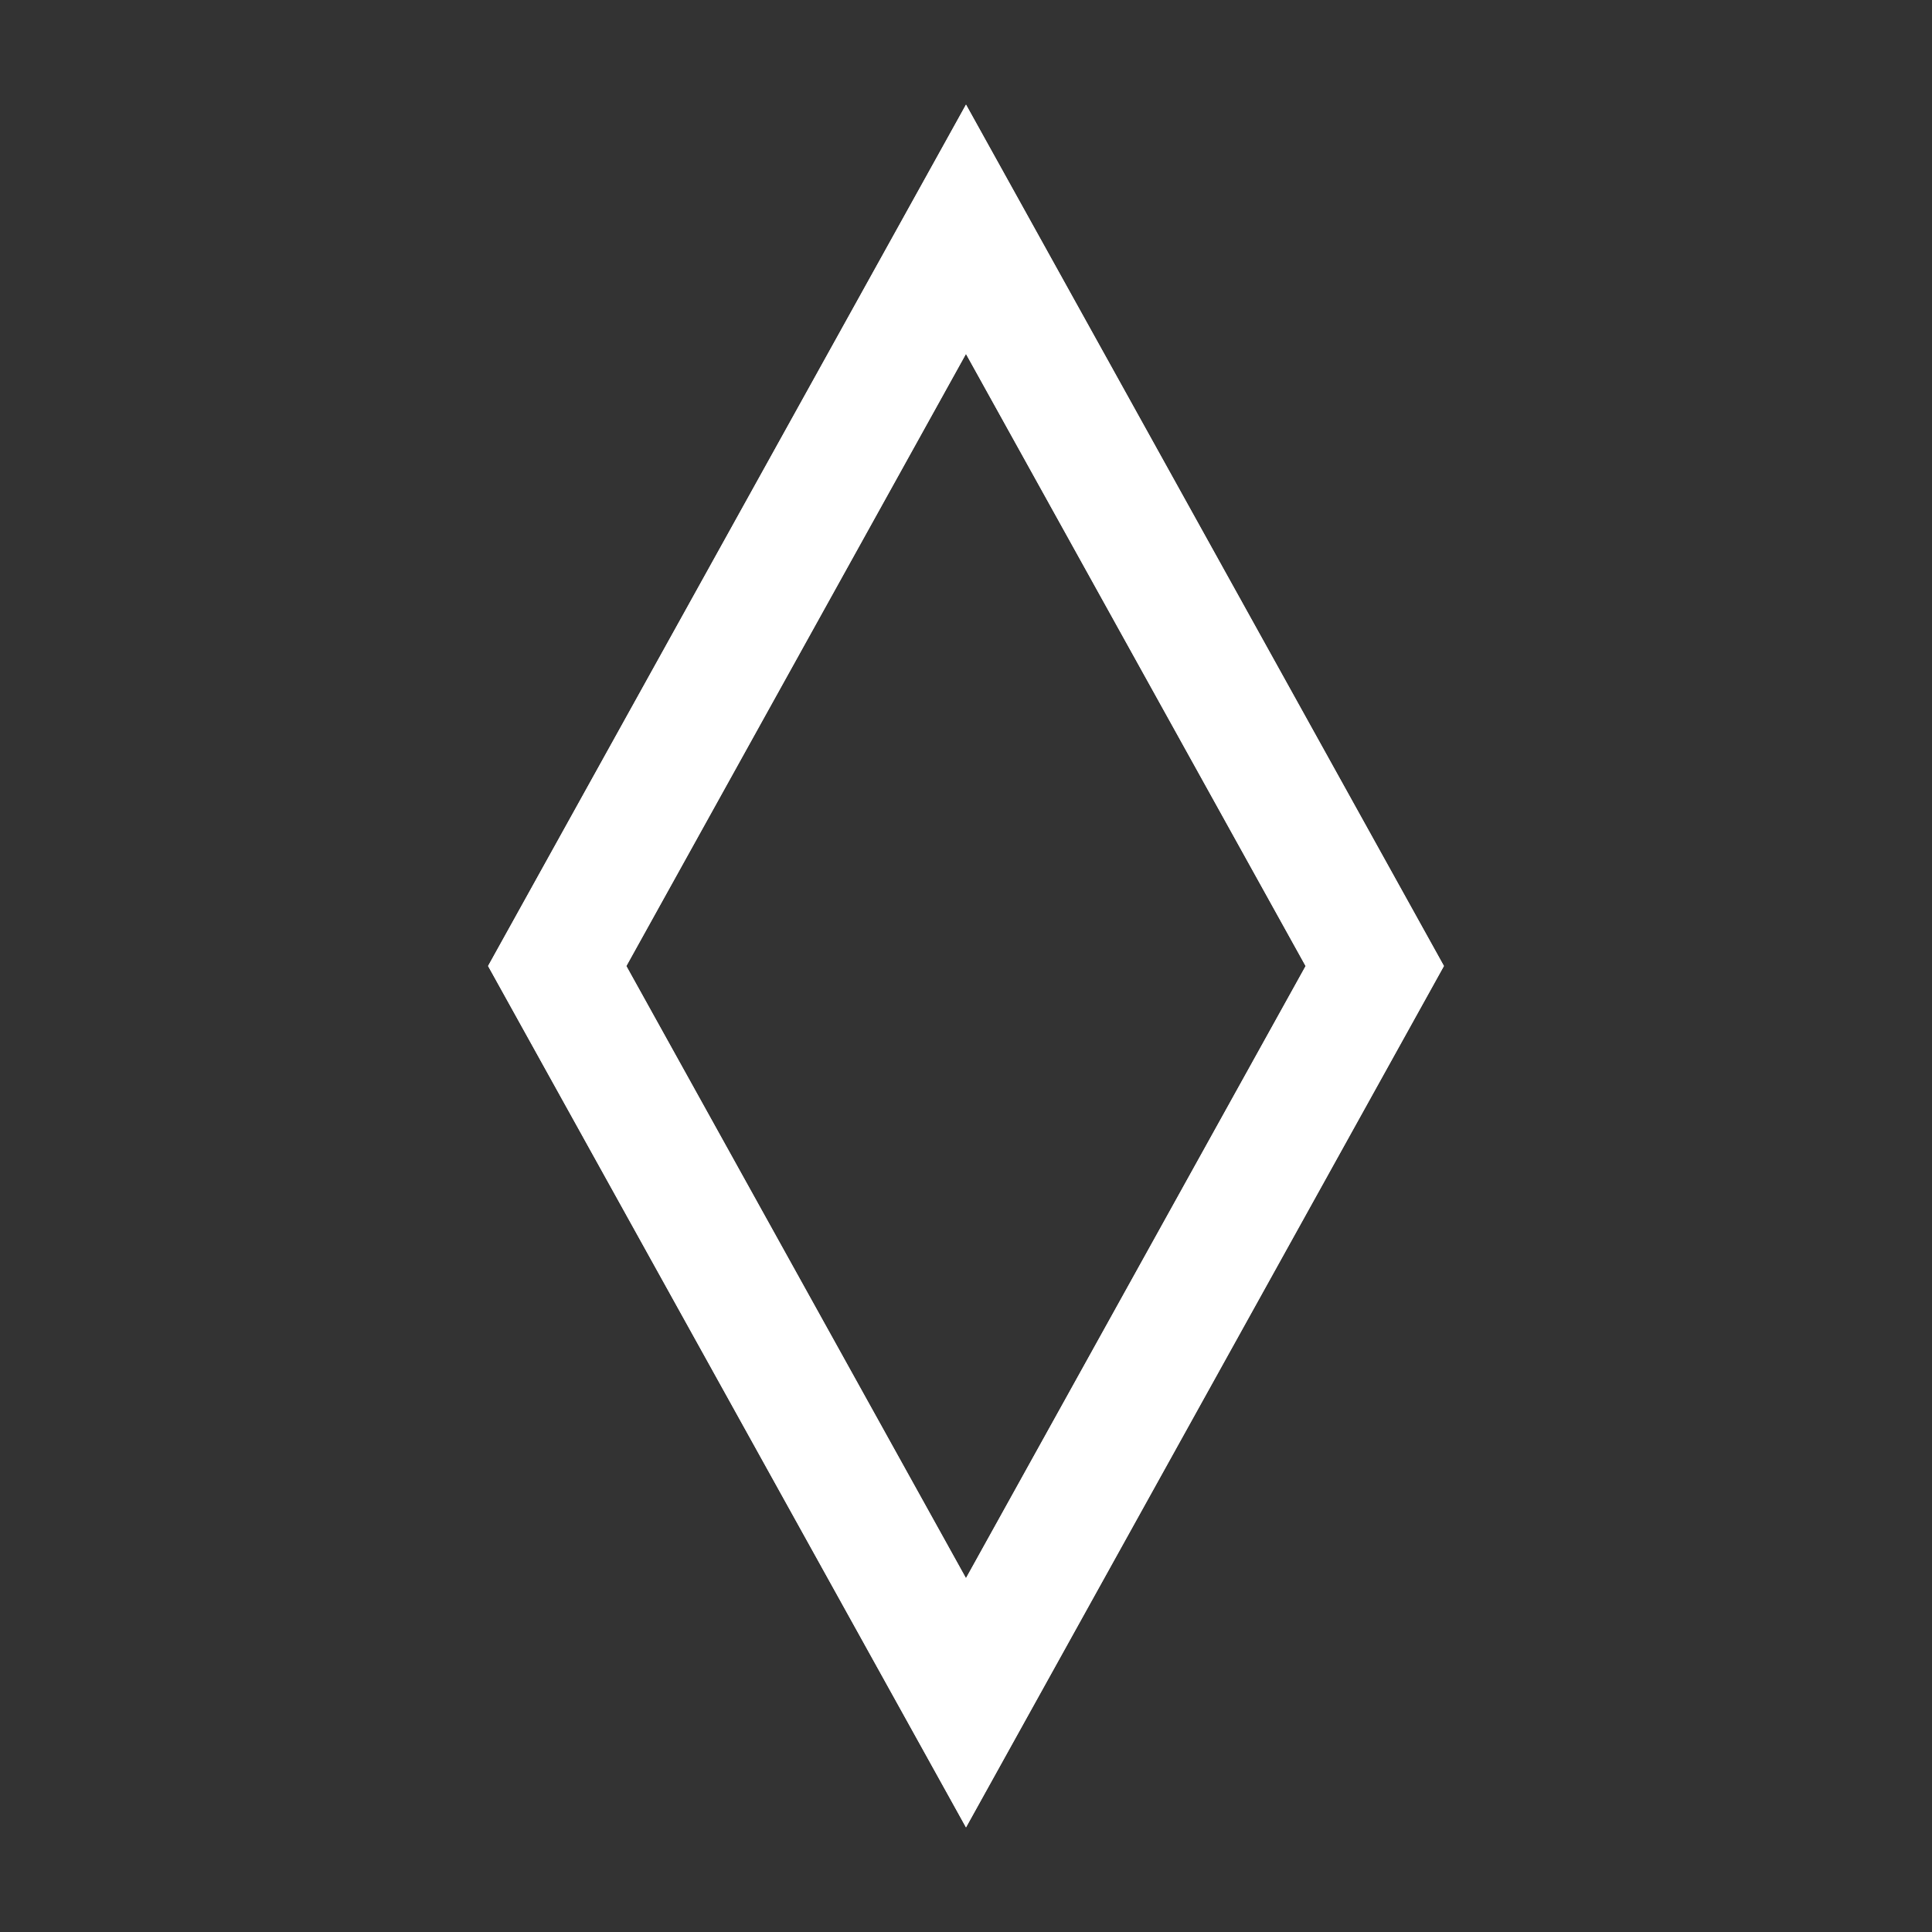 <?xml version="1.0" encoding="iso-8859-1"?>
<!-- Generator: Adobe Illustrator 17.1.0, SVG Export Plug-In . SVG Version: 6.00 Build 0)  -->
<!DOCTYPE svg PUBLIC "-//W3C//DTD SVG 1.1//EN" "http://www.w3.org/Graphics/SVG/1.1/DTD/svg11.dtd">
<svg version="1.1" xmlns="http://www.w3.org/2000/svg" xmlns:xlink="http://www.w3.org/1999/xlink" x="0px" y="0px" width="120px"
	 height="120px" viewBox="0 0 120 120" enable-background="new 0 0 120 120" xml:space="preserve">
<rect x="0" y="0" width="120" height="120" fill="#333333" stroke="none"/>
<g id="Layer_4" display="none">
	<circle display="inline" opacity="0.5" fill="#DF1F26" cx="60" cy="60" r="60"/>
	<rect x="6.5" y="6.5" display="inline" opacity="0.5" fill="#3B4FA1" width="107" height="107"/>
</g>
<g id="normal">
	<path fill-rule="evenodd" clip-rule="evenodd" fill="#FFFFFF" d="M60,113.5L30.317,60L60,6.5L89.683,60L60,113.5L60,113.5z
		 M59.998,21.978L38.902,60.004l21.096,38.024l21.098-38.024L59.998,21.978L59.998,21.978z"/>
</g>
<g id="active">
	<path fill-rule="evenodd" clip-rule="evenodd" fill="#FFFFFF" d="M60,113.5L30.317,60L60,6.5L89.683,60L60,113.5L60,113.5z
		 M59.998,21.978L38.902,60.004l21.096,38.024l21.098-38.024L59.998,21.978L59.998,21.978z"/>
</g>
<g id="disabled" opacity="0.2">
	<path fill-rule="evenodd" clip-rule="evenodd" fill="#FFFFFF" d="M60,113.5L30.317,60L60,6.5L89.683,60L60,113.5L60,113.5z
		 M59.998,21.978L38.902,60.004l21.096,38.024l21.098-38.024L59.998,21.978L59.998,21.978z"/>
</g>
</svg>
